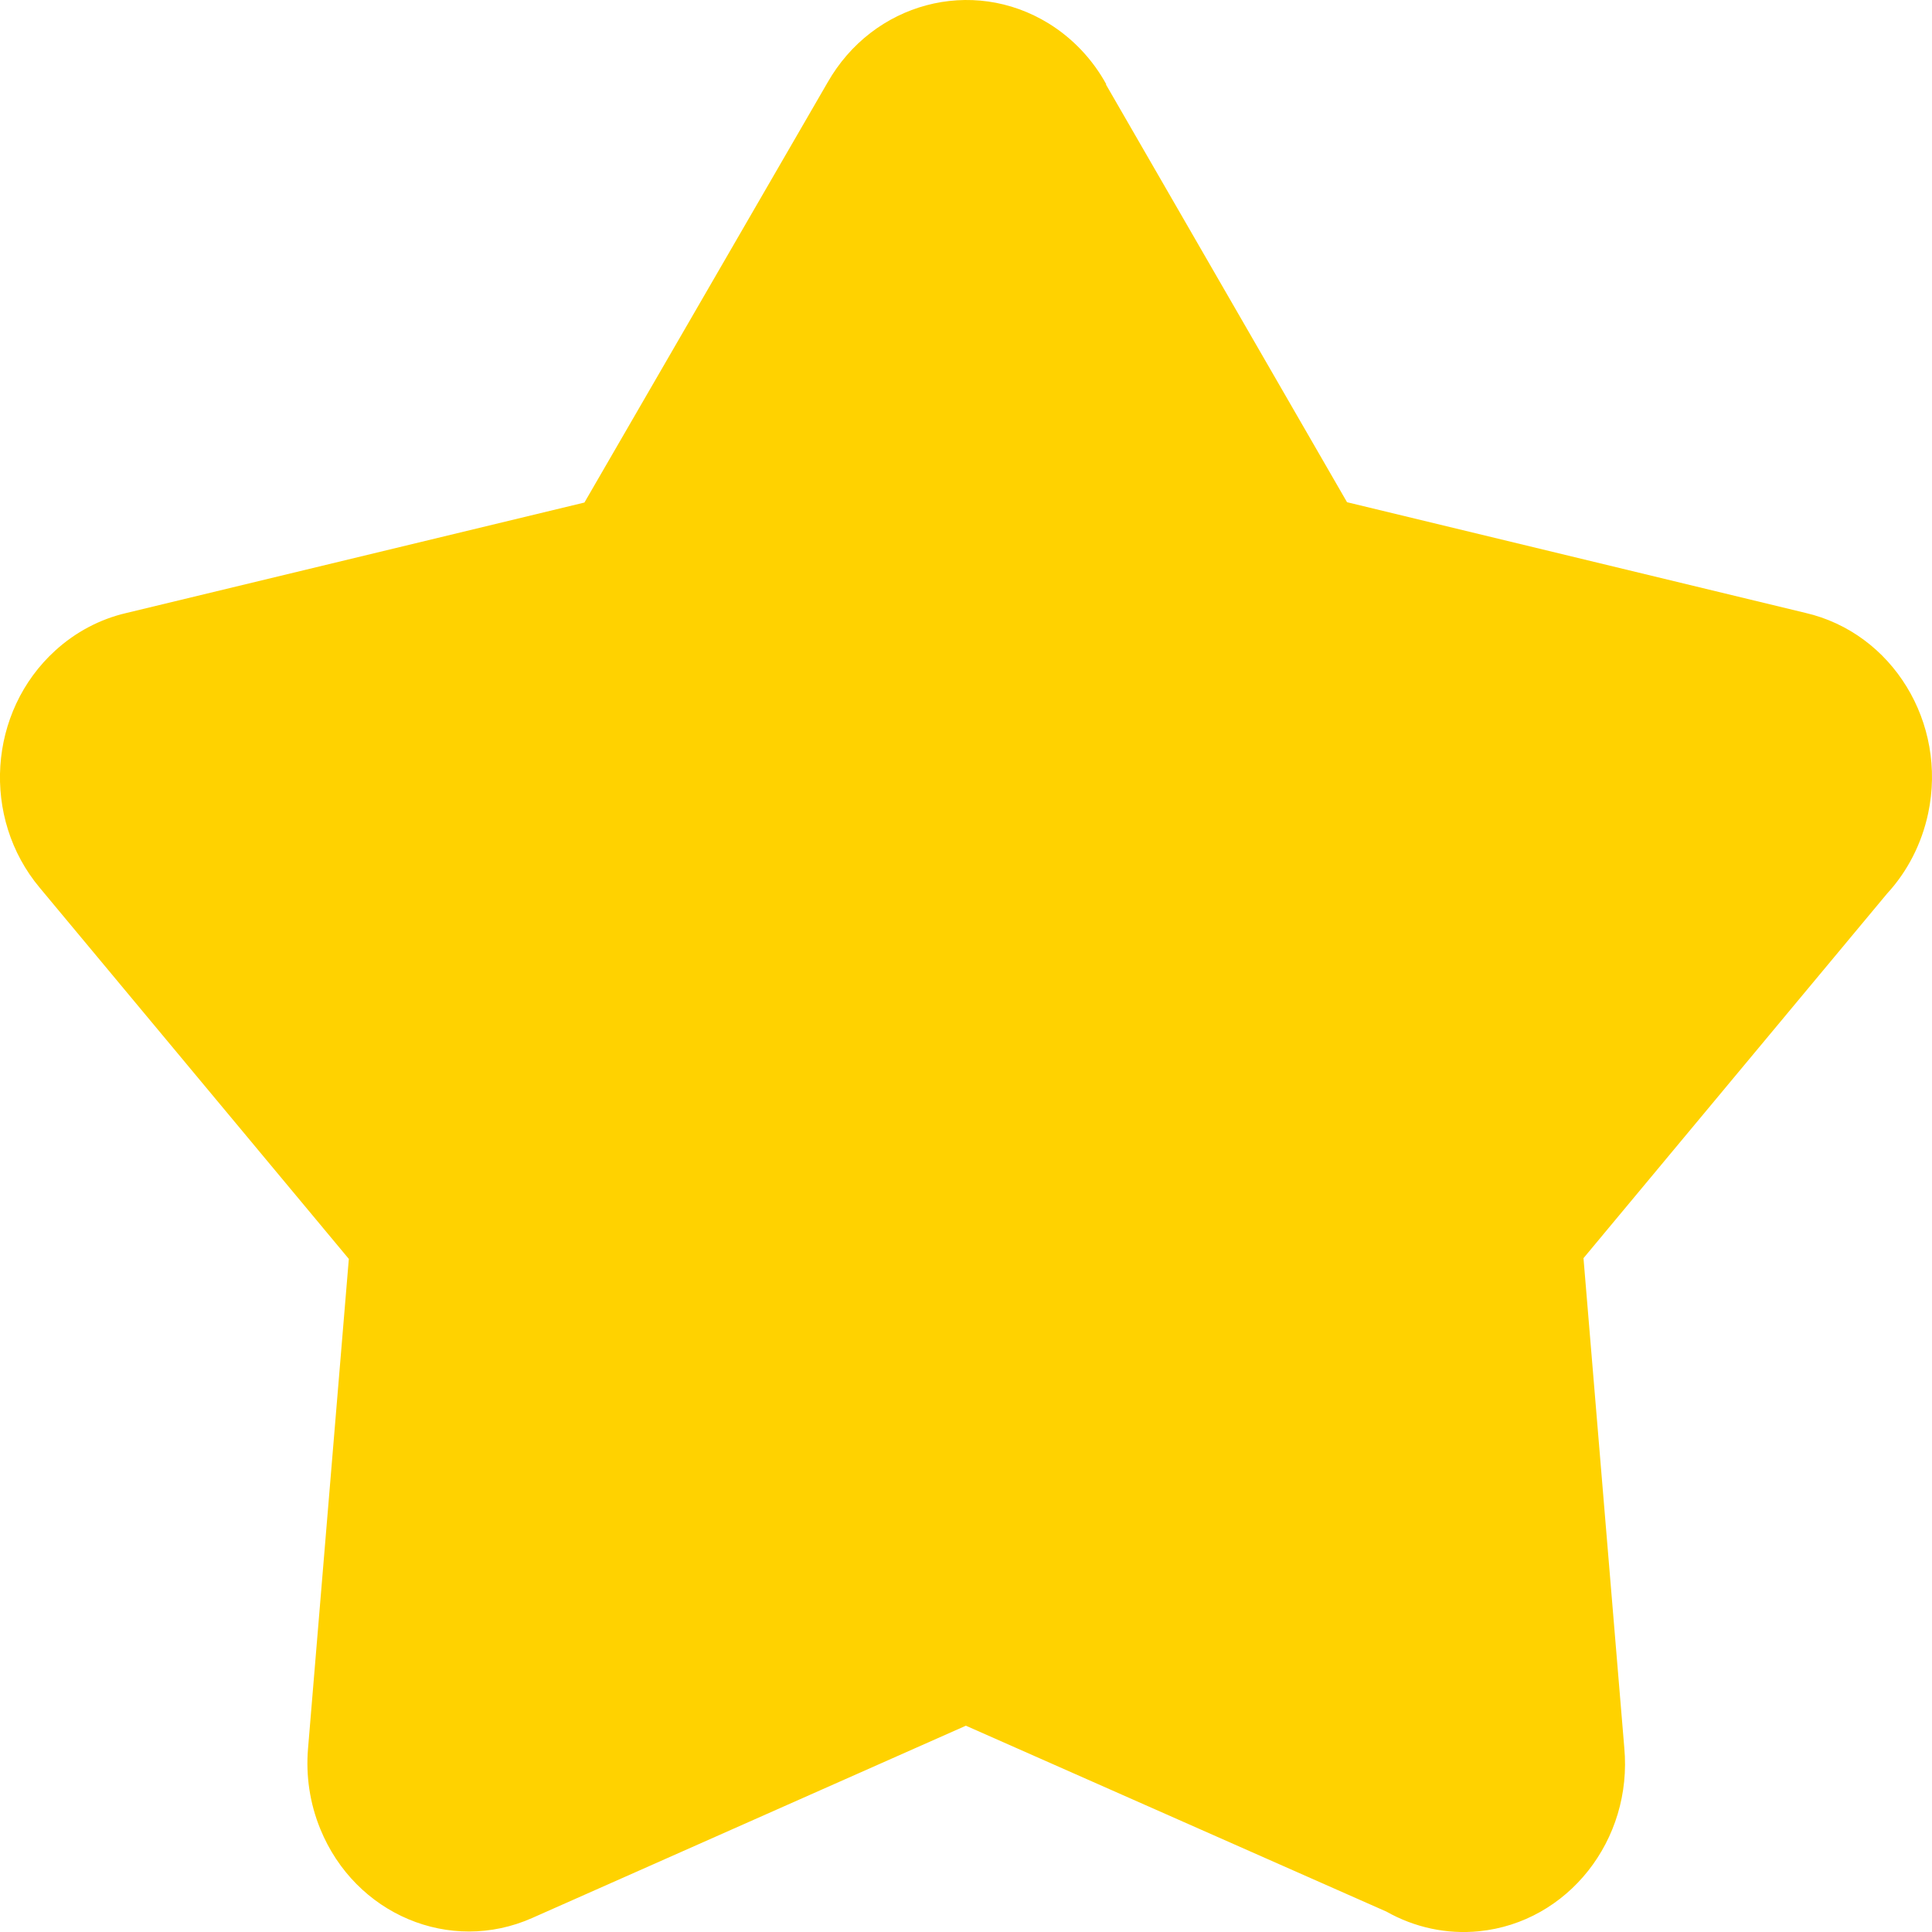 <svg width="16" height="16" viewBox="0 0 18 18" fill="none" xmlns="http://www.w3.org/2000/svg">
<path d="M16.82 5.71L12.55 4.679L10.302 0.784L10.308 0.787C10.179 0.552 9.994 0.357 9.771 0.219C9.056 -0.222 8.134 0.024 7.71 0.769L5.445 4.682L1.174 5.712C0.93 5.769 0.704 5.889 0.516 6.06C-0.111 6.629 -0.176 7.62 0.371 8.272L3.25 11.729L2.87 16.289C2.848 16.545 2.887 16.803 2.984 17.04C3.309 17.837 4.192 18.209 4.957 17.87L8.999 16.078L12.917 17.81C13.181 17.959 13.481 18.023 13.78 17.993C14.607 17.91 15.213 17.144 15.133 16.282L14.753 11.722L17.581 8.326C17.772 8.119 17.904 7.86 17.964 7.579C18.144 6.734 17.631 5.897 16.82 5.71Z" fill="#FFD200"/>
</svg>
